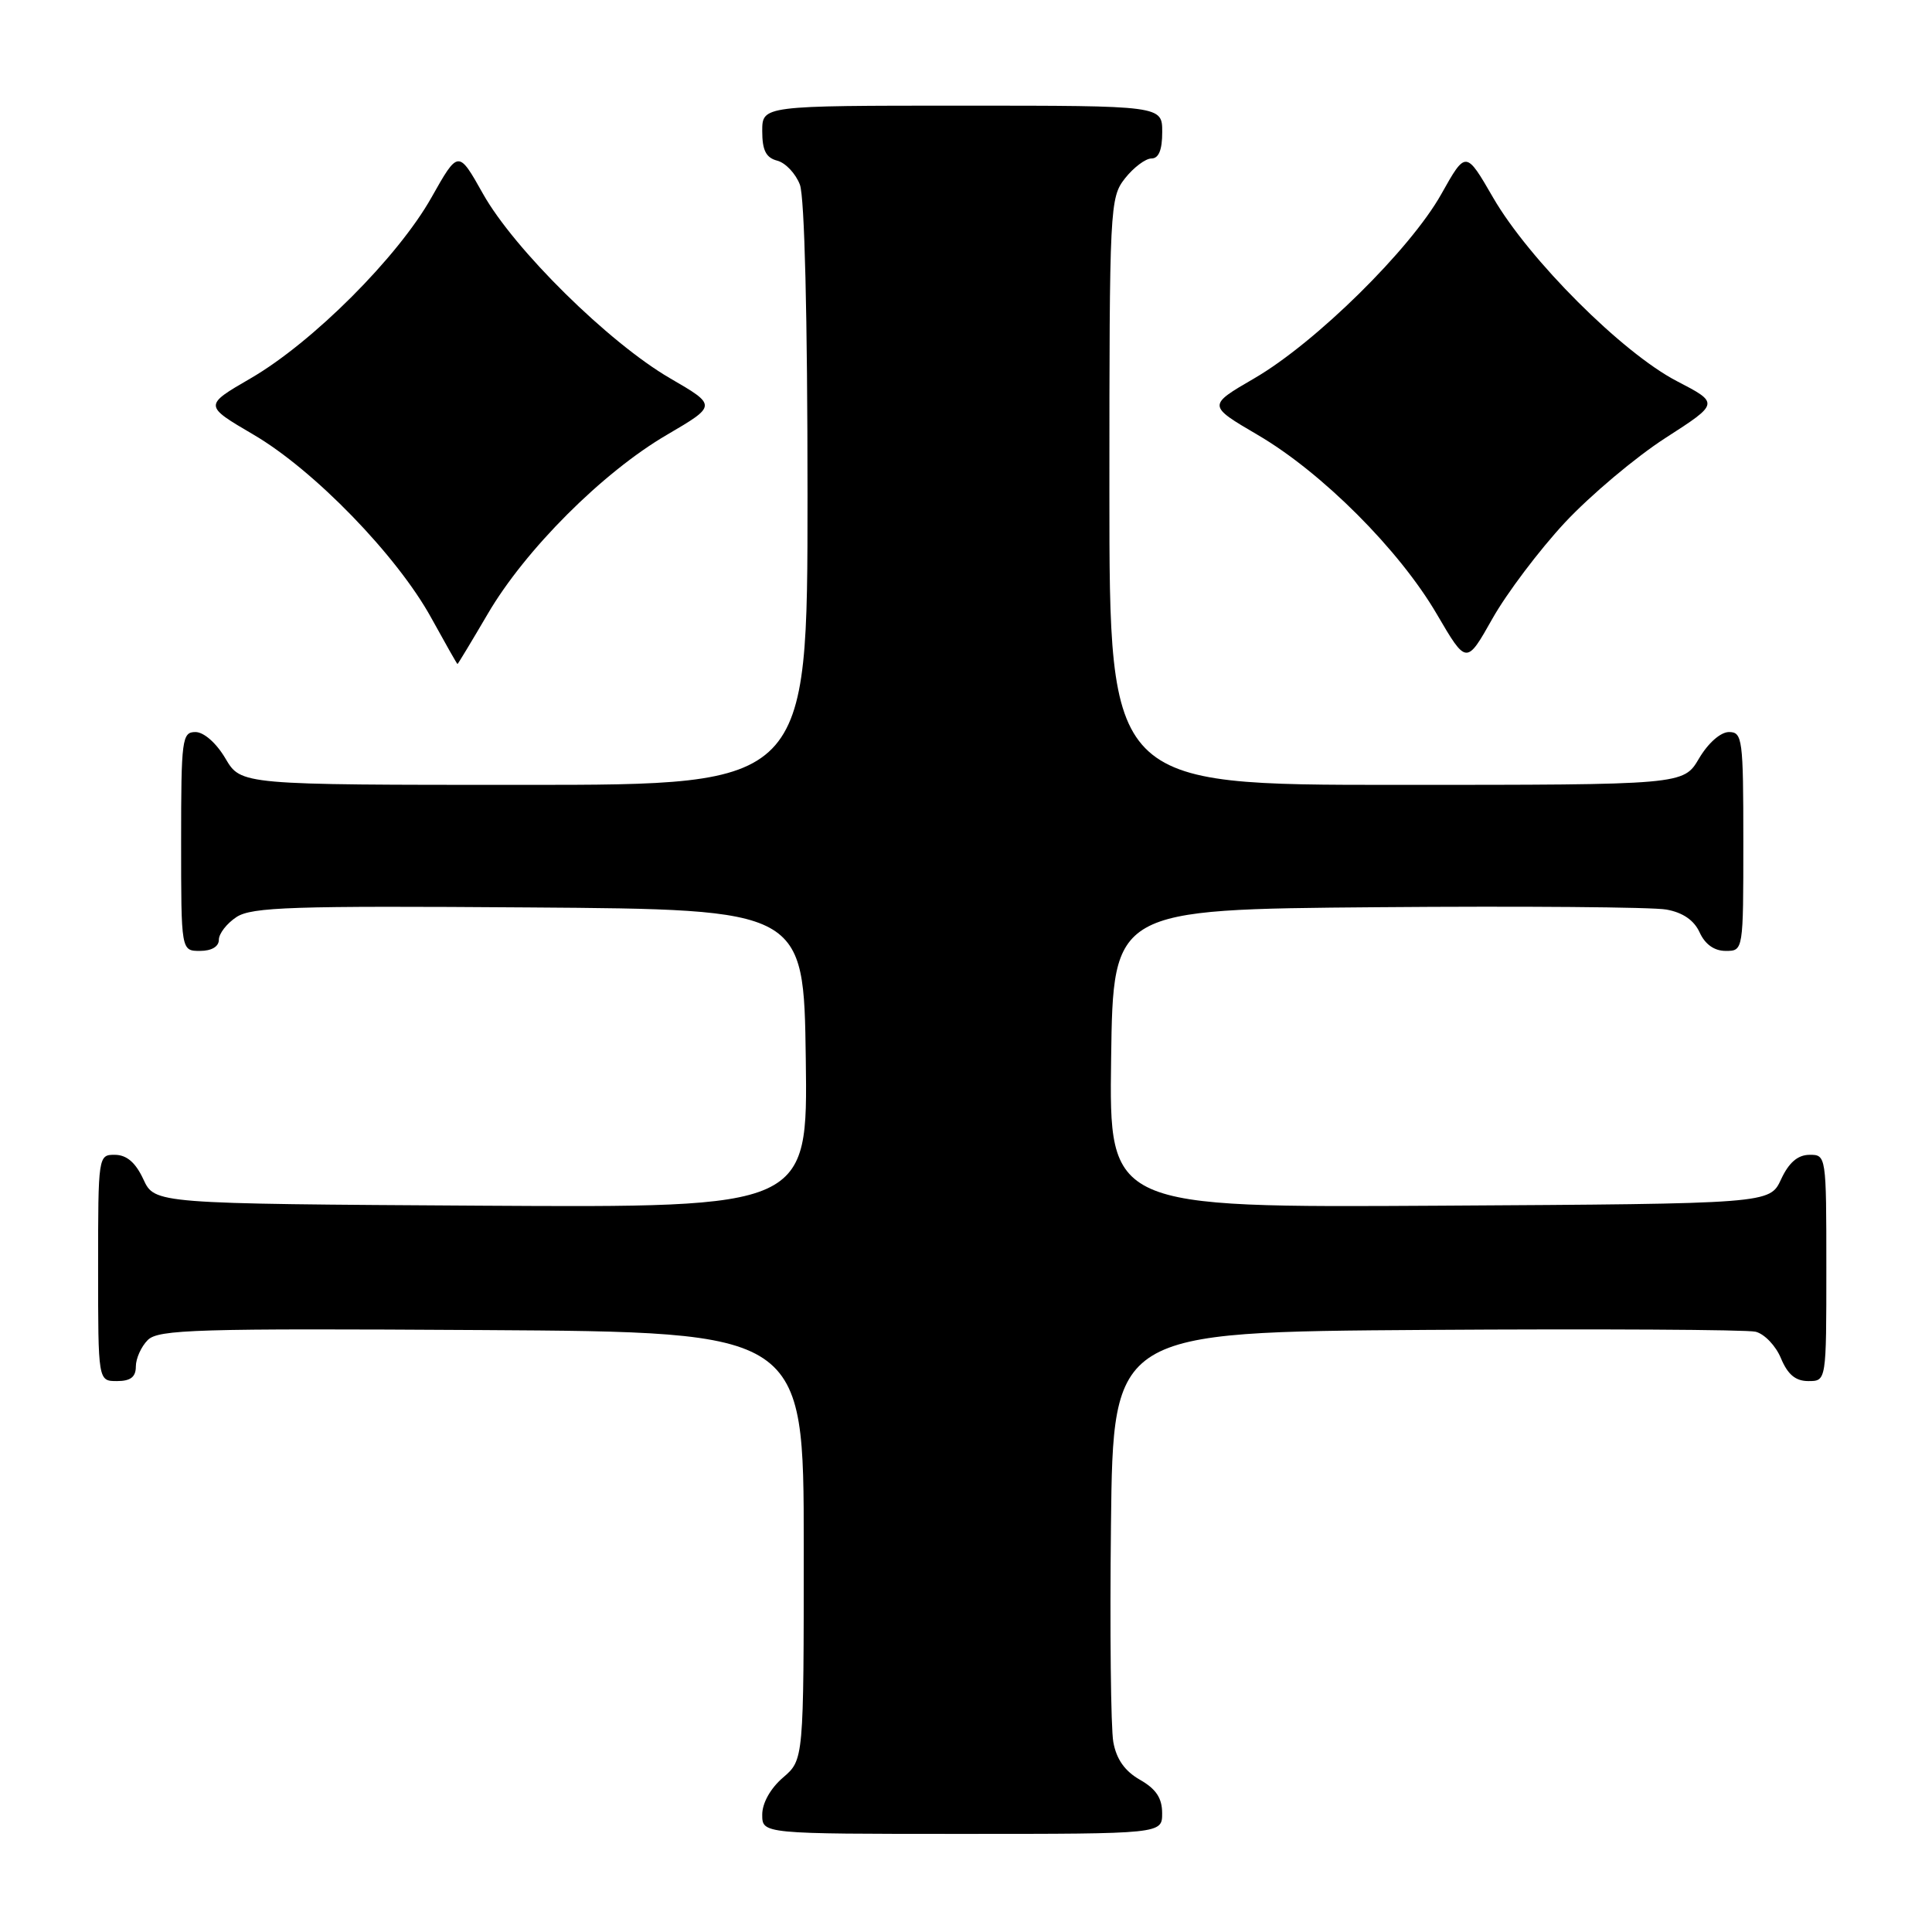 <?xml version="1.0" encoding="UTF-8" standalone="no"?>
<!DOCTYPE svg PUBLIC "-//W3C//DTD SVG 1.1//EN" "http://www.w3.org/Graphics/SVG/1.1/DTD/svg11.dtd" >
<svg xmlns="http://www.w3.org/2000/svg" xmlns:xlink="http://www.w3.org/1999/xlink" version="1.1" viewBox="0 0 256 256">
 <g >
 <path fill="currentColor"
d=" M 153.99 240.25 C 153.99 238.26 153.18 237.04 151.05 235.83 C 149.05 234.69 147.93 233.11 147.52 230.83 C 147.19 229.00 147.05 216.03 147.21 202.00 C 147.50 176.50 147.50 176.50 189.00 176.22 C 211.82 176.07 231.46 176.18 232.62 176.46 C 233.79 176.74 235.31 178.33 235.99 179.99 C 236.89 182.14 237.92 183.00 239.62 183.00 C 242.00 183.00 242.00 183.00 242.00 168.00 C 242.00 153.10 241.98 153.00 239.75 153.02 C 238.20 153.04 237.03 154.05 236.00 156.27 C 234.50 159.50 234.50 159.50 190.73 159.76 C 146.96 160.02 146.96 160.02 147.23 140.26 C 147.50 120.50 147.50 120.50 182.50 120.21 C 201.75 120.05 218.98 120.19 220.80 120.52 C 222.98 120.91 224.47 121.93 225.21 123.55 C 225.93 125.13 227.15 126.00 228.66 126.00 C 231.00 126.00 231.00 126.00 231.00 111.50 C 231.00 97.92 230.88 97.00 229.10 97.00 C 227.99 97.00 226.34 98.45 225.13 100.50 C 223.07 104.00 223.07 104.00 185.03 104.00 C 147.00 104.00 147.00 104.00 147.00 65.13 C 147.00 27.33 147.06 26.20 149.07 23.63 C 150.21 22.19 151.79 21.00 152.57 21.00 C 153.54 21.00 154.00 19.87 154.00 17.50 C 154.00 14.00 154.00 14.00 127.50 14.00 C 101.00 14.00 101.00 14.00 101.00 17.38 C 101.00 19.92 101.50 20.90 102.99 21.29 C 104.08 21.57 105.43 23.00 105.99 24.47 C 106.61 26.10 107.00 42.06 107.00 65.57 C 107.00 104.00 107.00 104.00 69.47 104.00 C 31.93 104.00 31.93 104.00 29.87 100.50 C 28.66 98.45 27.01 97.00 25.90 97.00 C 24.12 97.00 24.00 97.92 24.00 111.50 C 24.00 126.00 24.00 126.00 26.50 126.00 C 28.04 126.00 29.00 125.43 29.00 124.52 C 29.00 123.71 30.05 122.36 31.34 121.51 C 33.36 120.19 38.74 120.01 70.09 120.24 C 106.50 120.50 106.50 120.50 106.77 140.26 C 107.04 160.02 107.04 160.02 63.77 159.76 C 20.50 159.50 20.50 159.50 19.00 156.27 C 17.97 154.05 16.80 153.04 15.25 153.02 C 13.02 153.00 13.00 153.10 13.00 168.00 C 13.00 183.00 13.00 183.00 15.50 183.00 C 17.30 183.00 18.00 182.46 18.00 181.07 C 18.00 180.01 18.71 178.43 19.58 177.56 C 20.98 176.16 26.03 176.01 63.83 176.24 C 106.50 176.50 106.50 176.50 106.50 204.84 C 106.50 233.18 106.50 233.18 103.75 235.54 C 102.09 236.97 101.00 238.91 101.00 240.45 C 101.00 243.00 101.00 243.00 127.50 243.00 C 154.00 243.00 154.00 243.00 153.99 240.25 Z  M 64.62 81.36 C 69.58 72.86 79.86 62.58 88.36 57.62 C 95.00 53.73 95.00 53.73 88.78 50.12 C 80.66 45.40 68.13 33.04 64.00 25.68 C 60.73 19.86 60.73 19.86 57.17 26.17 C 52.72 34.07 41.43 45.36 33.23 50.12 C 27.00 53.73 27.00 53.73 33.57 57.58 C 41.60 62.27 52.63 73.64 57.16 81.90 C 59.00 85.24 60.55 87.98 60.62 87.99 C 60.68 87.99 62.48 85.01 64.62 81.36 Z  M 207.34 69.26 C 210.73 65.63 216.73 60.58 220.67 58.04 C 227.83 53.43 227.83 53.43 222.17 50.49 C 214.96 46.74 202.62 34.42 197.86 26.21 C 194.23 19.93 194.23 19.93 190.98 25.72 C 186.87 33.05 174.32 45.41 166.22 50.12 C 160.00 53.73 160.00 53.73 166.64 57.62 C 175.15 62.59 185.42 72.86 190.40 81.40 C 194.31 88.08 194.31 88.08 197.75 81.98 C 199.64 78.62 203.96 72.90 207.34 69.26 Z "/>
</g>
</svg>